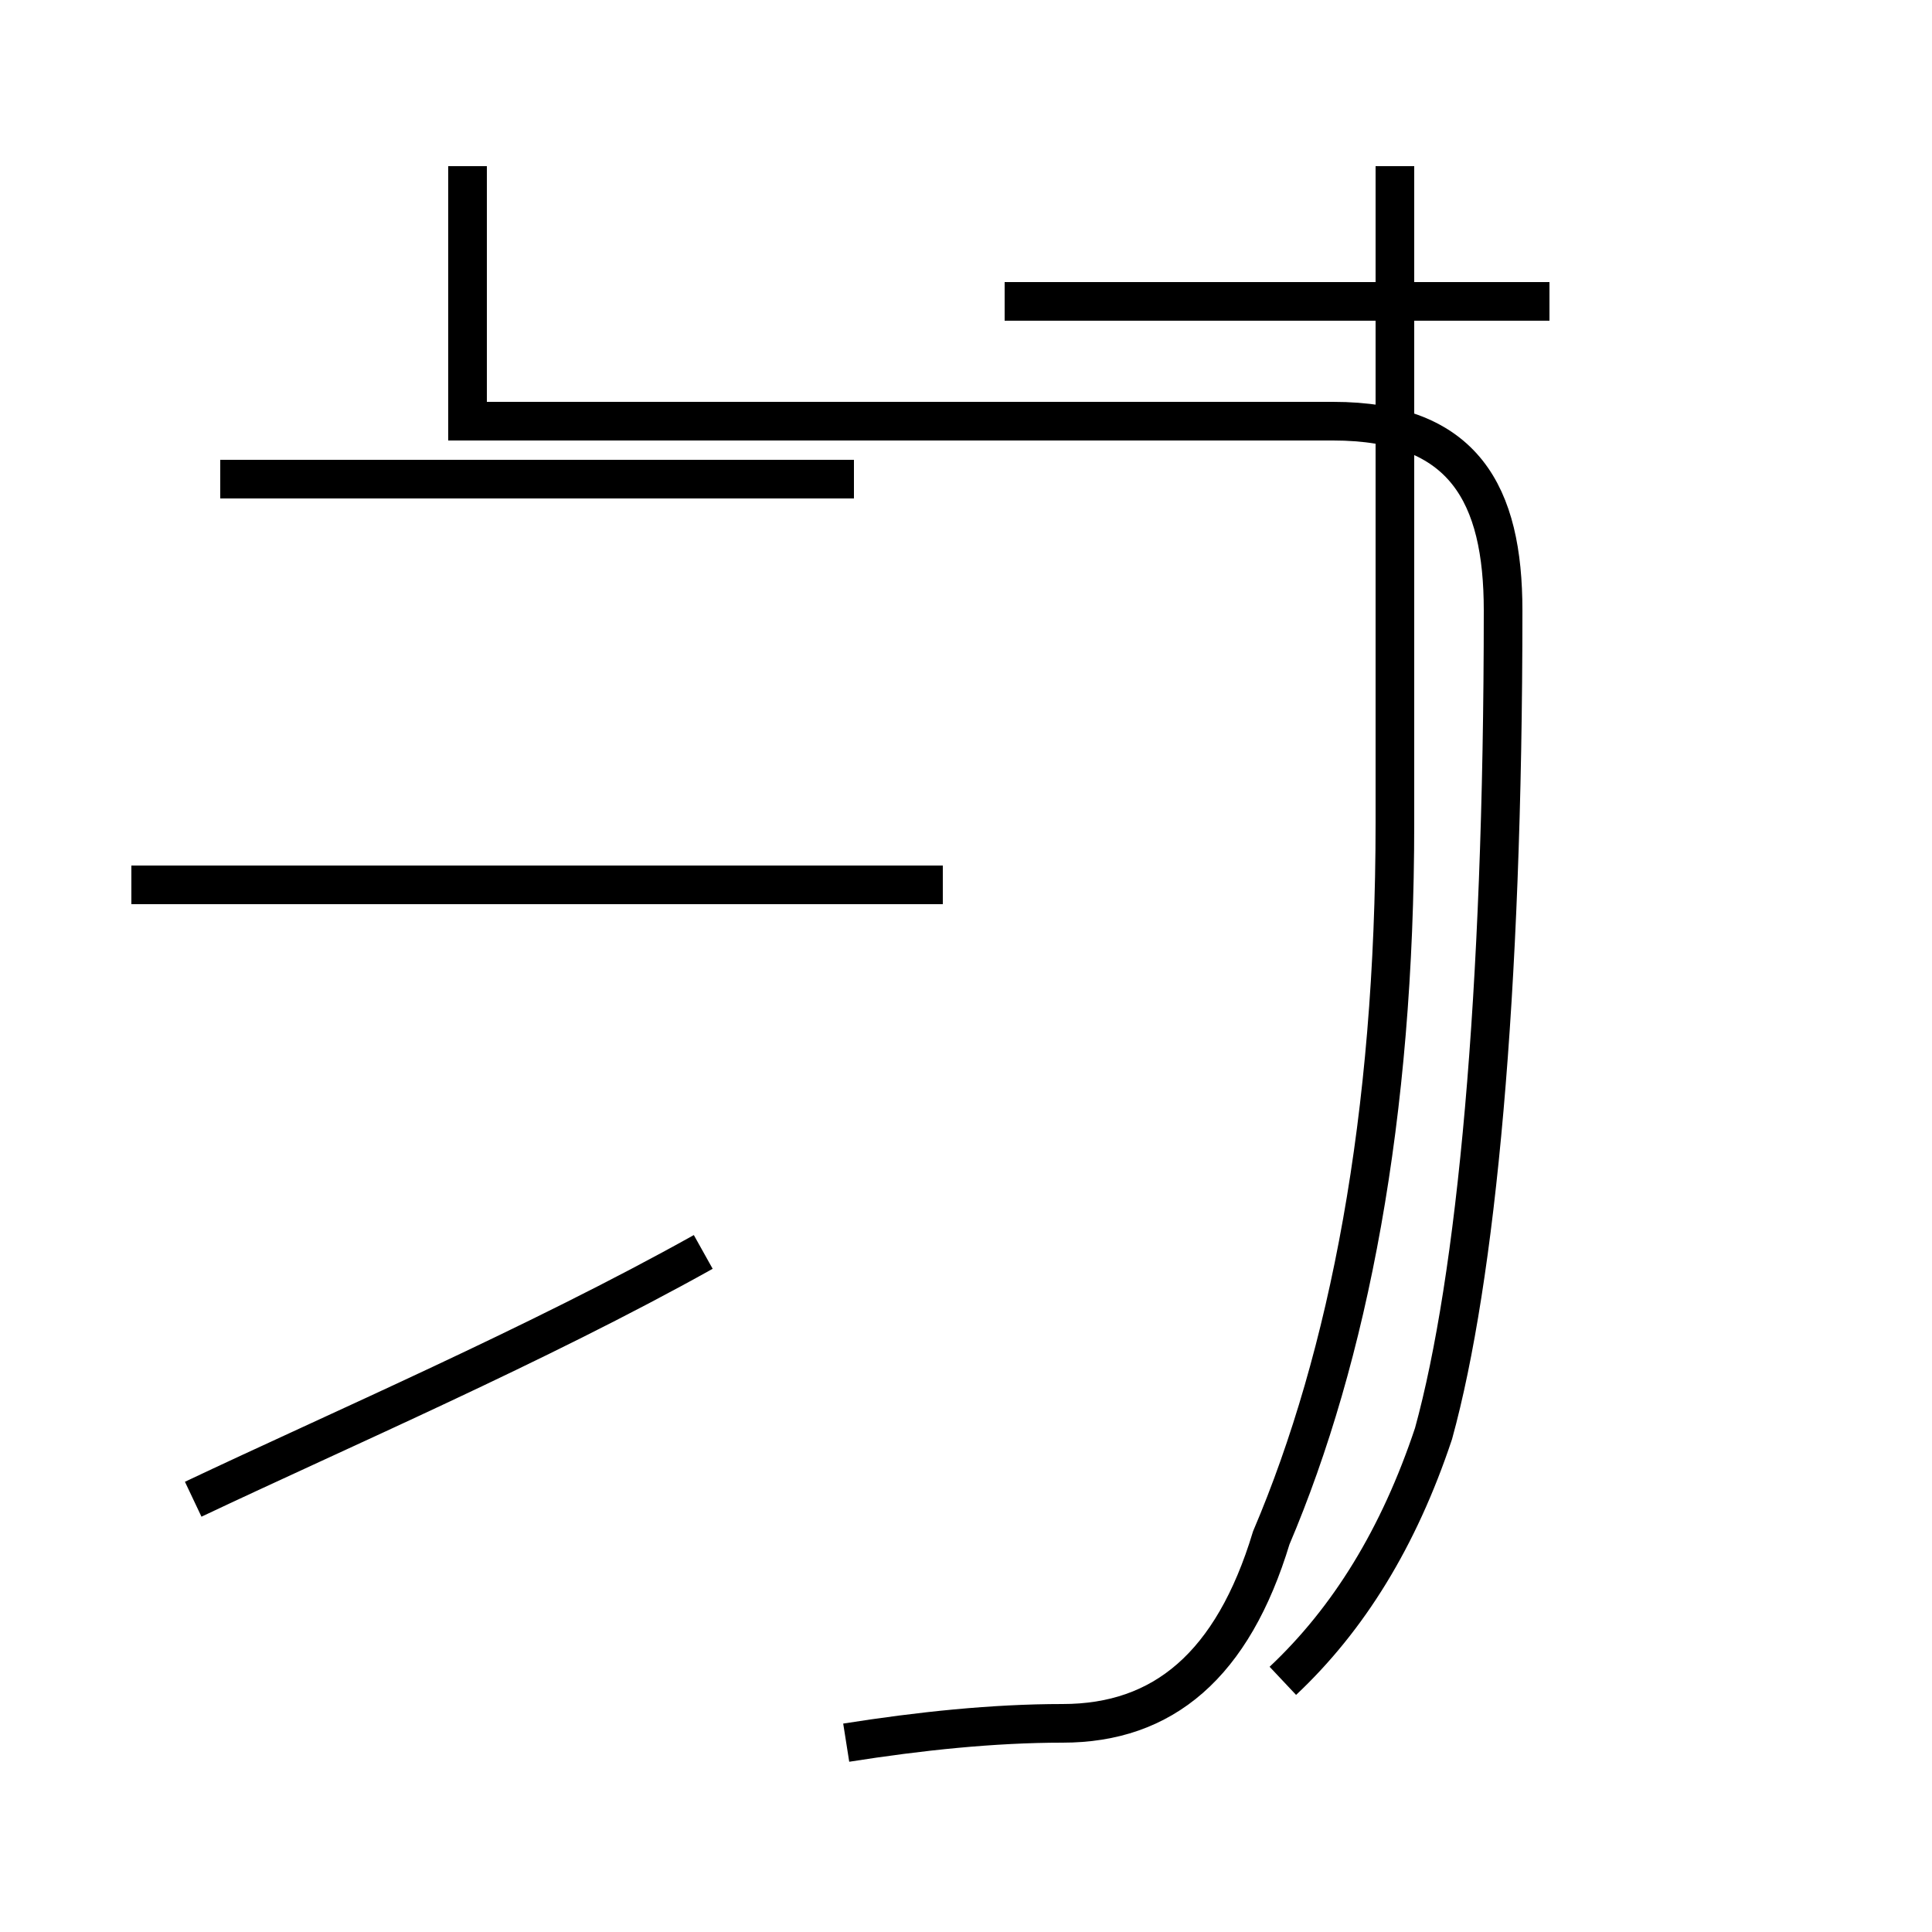 <?xml version='1.0' encoding='utf8'?>
<svg viewBox="0.0 -44.0 50.0 50.0" version="1.1" xmlns="http://www.w3.org/2000/svg">
<rect x="0.0" y="-44.0" width="50.0" height="50.0" fill="#808080" stroke="none"/>
<rect x="-1000" y="-1000" width="2000" height="2000" stroke="white" fill="white"/>
<g style="fill:none; stroke:#000000;  stroke-width:1">
<path d="M 5.0 5.2 C 8.8 7.0 13.9 9.2 18.2 11.6 M 22.1 21.1 L 3.4 21.1 M 24.4 21.1 L 5.7 21.1 M 21.9 -1.1 C 23.8 -0.8 25.7 -0.6 27.5 -0.6 C 30.1 -0.6 31.9 0.9 32.9 4.2 C 34.9 8.9 36.1 15.1 36.1 22.7 L 36.1 39.7 M 22.1 31.6 L 5.7 31.6 M 33.2 0.5 C 34.9 2.1 36.2 4.2 37.1 6.9 C 38.2 10.9 38.9 18.2 38.9 28.2 C 38.9 31.2 37.9 33.1 34.5 33.1 L 12.1 33.1 L 12.1 39.7 M 40.1 36.2 L 26.0 36.2 " transform="scale(1, -1)" />
</g>
</svg>